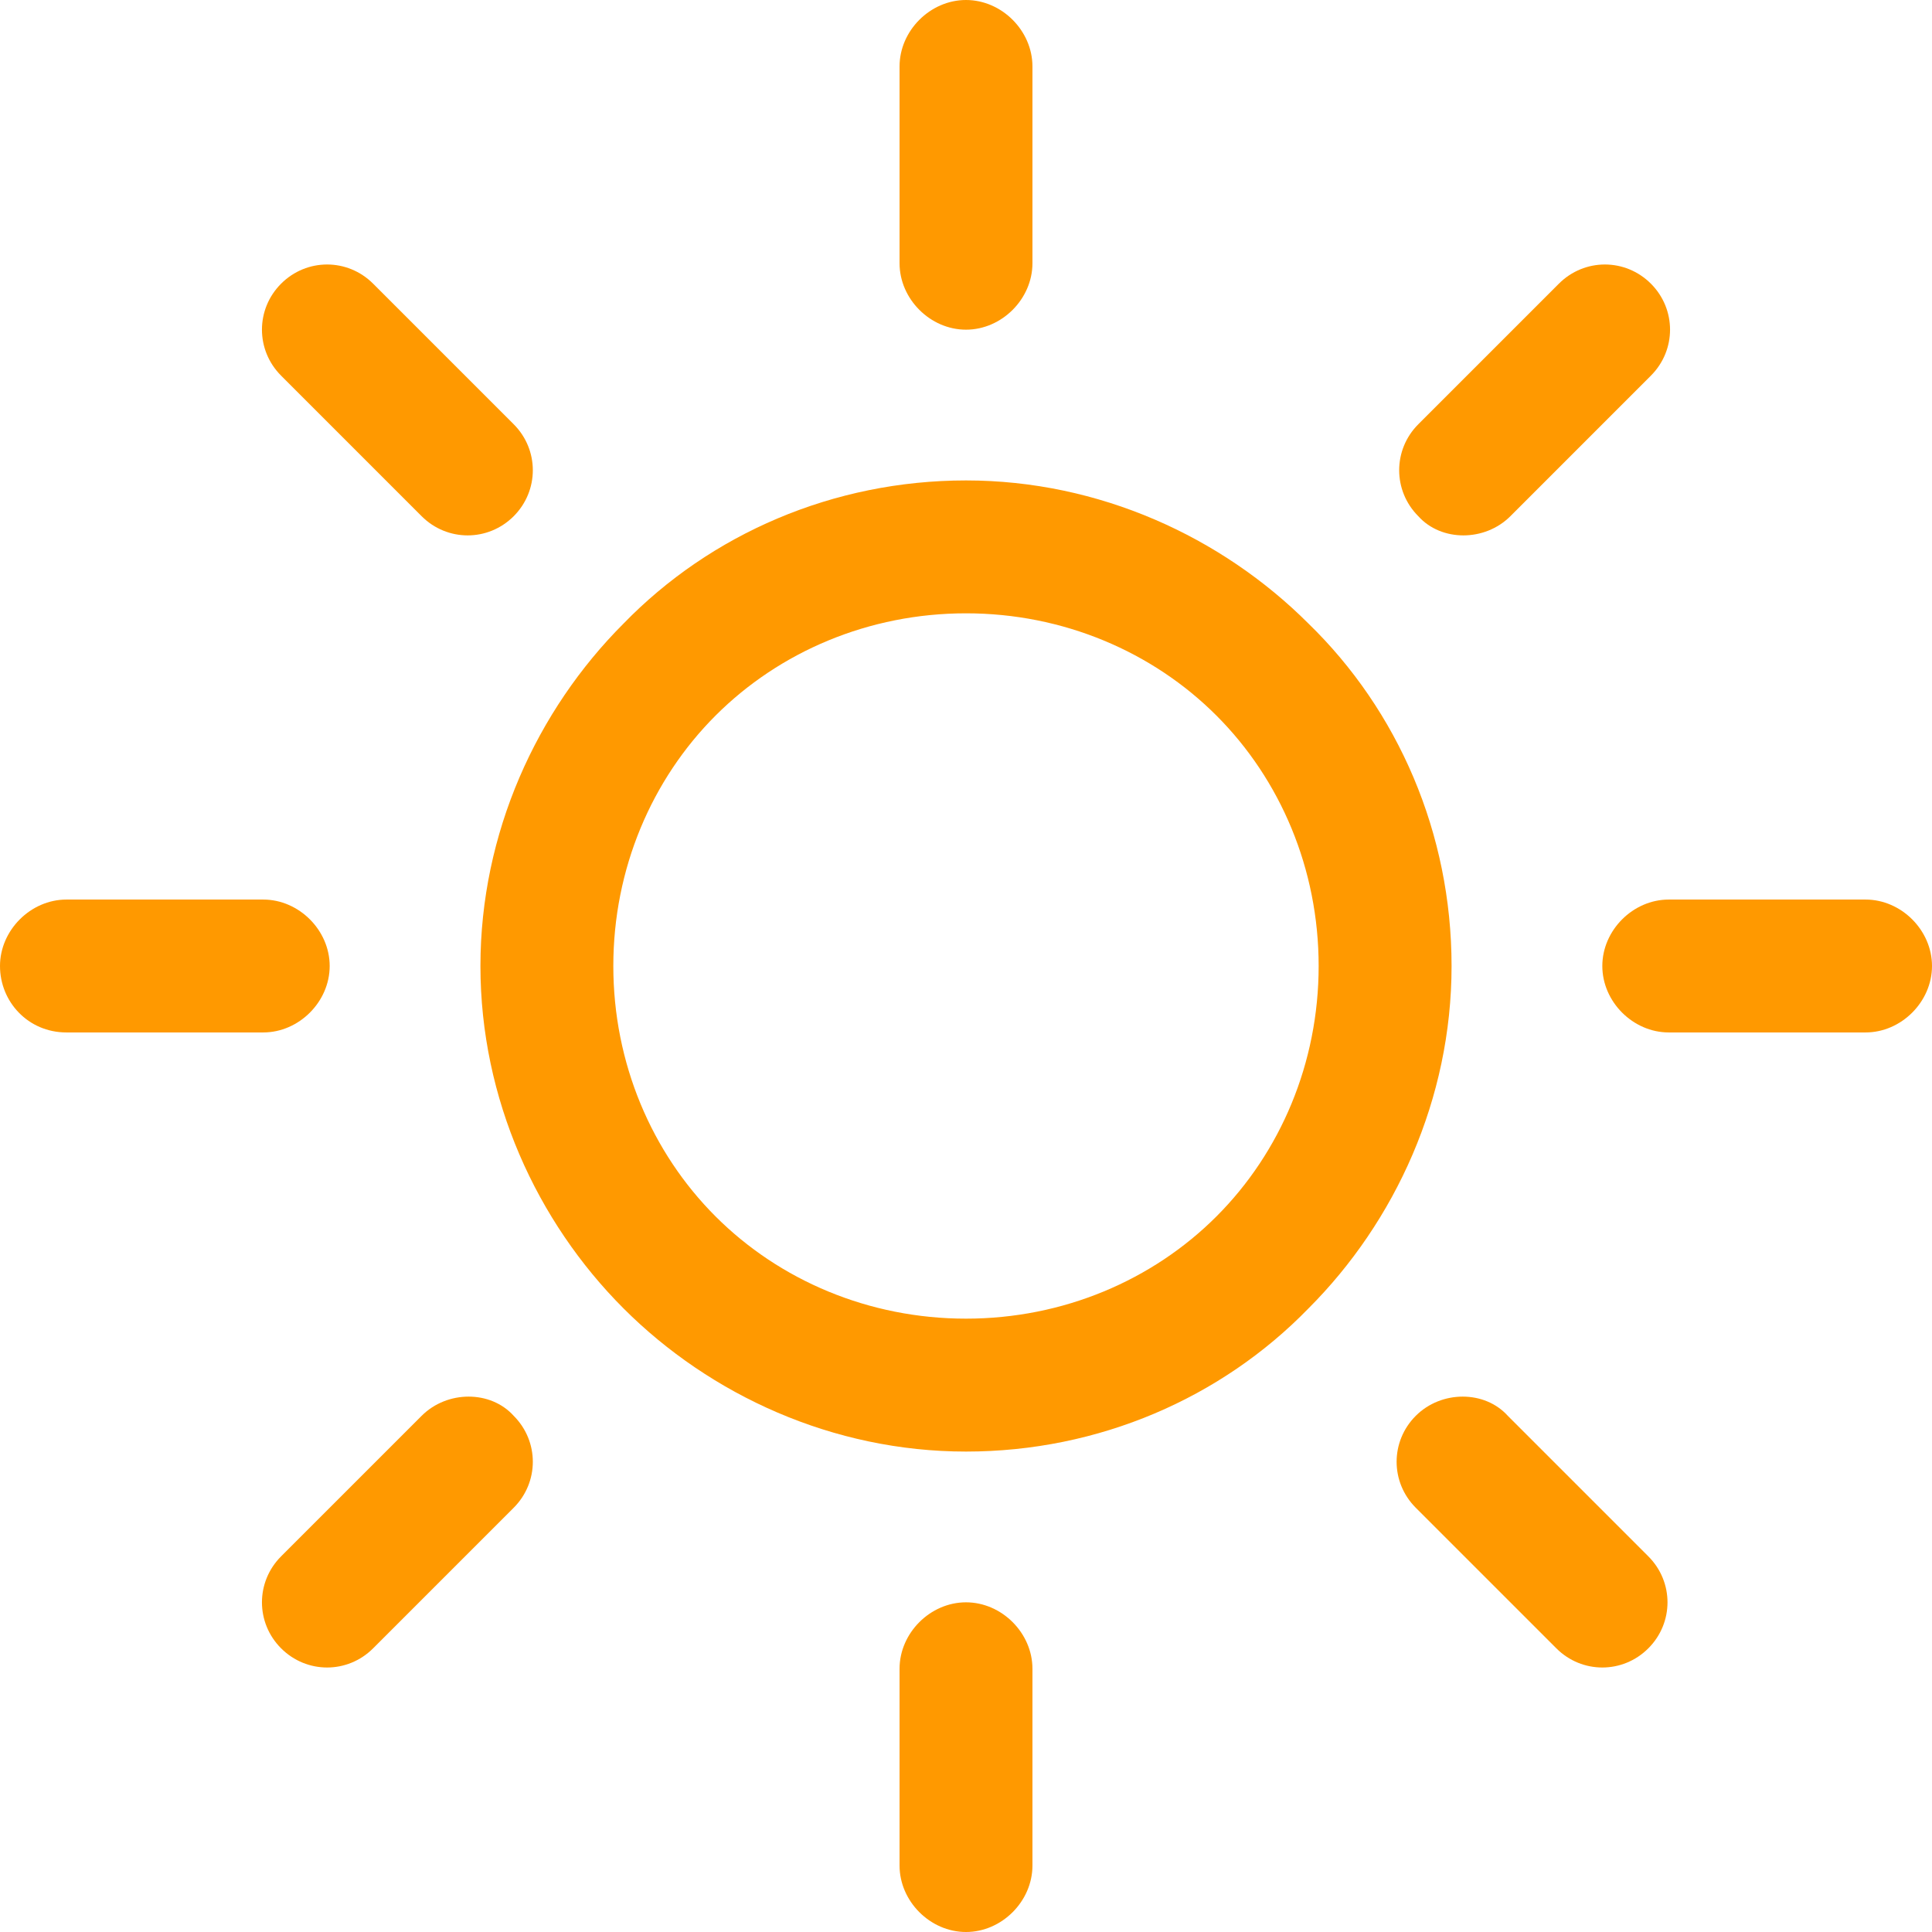 <svg width="64" height="64" viewBox="0 0 64 64" fill="none" xmlns="http://www.w3.org/2000/svg">
<path d="M43.344 20.656C40.465 17.778 36.402 15.915 32 15.915C27.598 15.915 23.534 17.693 20.656 20.656C17.778 23.534 15.915 27.598 15.915 32C15.915 36.402 17.778 40.465 20.656 43.344C23.534 46.222 27.598 48.085 32 48.085C36.402 48.085 40.465 46.307 43.344 43.344C46.222 40.465 48.085 36.402 48.085 32C48.085 27.598 46.307 23.534 43.344 20.656ZM40.296 40.296C38.18 42.413 35.217 43.682 32 43.682C28.783 43.682 25.82 42.413 23.704 40.296C21.587 38.18 20.317 35.217 20.317 32C20.317 28.783 21.587 25.82 23.704 23.704C25.82 21.587 28.783 20.317 32 20.317C35.217 20.317 38.18 21.587 40.296 23.704C42.413 25.82 43.682 28.783 43.682 32C43.682 35.217 42.413 38.18 40.296 40.296Z" fill="#FF9900"/>
<path d="M61.799 29.799H55.28C54.095 29.799 53.079 30.815 53.079 32C53.079 33.185 54.095 34.201 55.28 34.201H61.799C62.984 34.201 64 33.185 64 32C64 30.815 62.984 29.799 61.799 29.799Z" fill="#FF9900"/>
<path d="M32 53.079C30.815 53.079 29.799 54.095 29.799 55.28V61.799C29.799 62.984 30.815 64 32 64C33.185 64 34.201 62.984 34.201 61.799V55.28C34.201 54.095 33.185 53.079 32 53.079Z" fill="#FF9900"/>
<path d="M54.603 51.556L49.947 46.9C49.185 46.053 47.746 46.053 46.9 46.9C46.053 47.746 46.053 49.101 46.9 49.947L51.556 54.603C52.402 55.45 53.757 55.45 54.603 54.603C55.45 53.757 55.45 52.402 54.603 51.556Z" fill="#FF9900"/>
<path d="M32 0C30.815 0 29.799 1.016 29.799 2.201V8.72C29.799 9.905 30.815 10.921 32 10.921C33.185 10.921 34.201 9.905 34.201 8.72V2.201C34.201 1.016 33.185 0 32 0Z" fill="#FF9900"/>
<path d="M54.688 9.397C53.841 8.55 52.487 8.55 51.64 9.397L46.984 14.053C46.138 14.899 46.138 16.254 46.984 17.101C47.746 17.947 49.185 17.947 50.032 17.101L54.688 12.444C55.534 11.598 55.534 10.243 54.688 9.397Z" fill="#FF9900"/>
<path d="M8.72 29.799H2.201C1.016 29.799 0 30.815 0 32C0 33.185 0.931 34.201 2.201 34.201H8.72C9.905 34.201 10.921 33.185 10.921 32C10.921 30.815 9.905 29.799 8.72 29.799Z" fill="#FF9900"/>
<path d="M17.016 46.9C16.254 46.053 14.815 46.053 13.968 46.9L9.312 51.556C8.466 52.402 8.466 53.757 9.312 54.603C10.159 55.45 11.513 55.45 12.36 54.603L17.016 49.947C17.862 49.101 17.862 47.746 17.016 46.9Z" fill="#FF9900"/>
<path d="M17.016 14.053L12.36 9.397C11.513 8.55 10.159 8.55 9.312 9.397C8.466 10.243 8.466 11.598 9.312 12.444L13.968 17.101C14.815 17.947 16.169 17.947 17.016 17.101C17.862 16.254 17.862 14.899 17.016 14.053Z" fill="#FF9900"/>
</svg>
